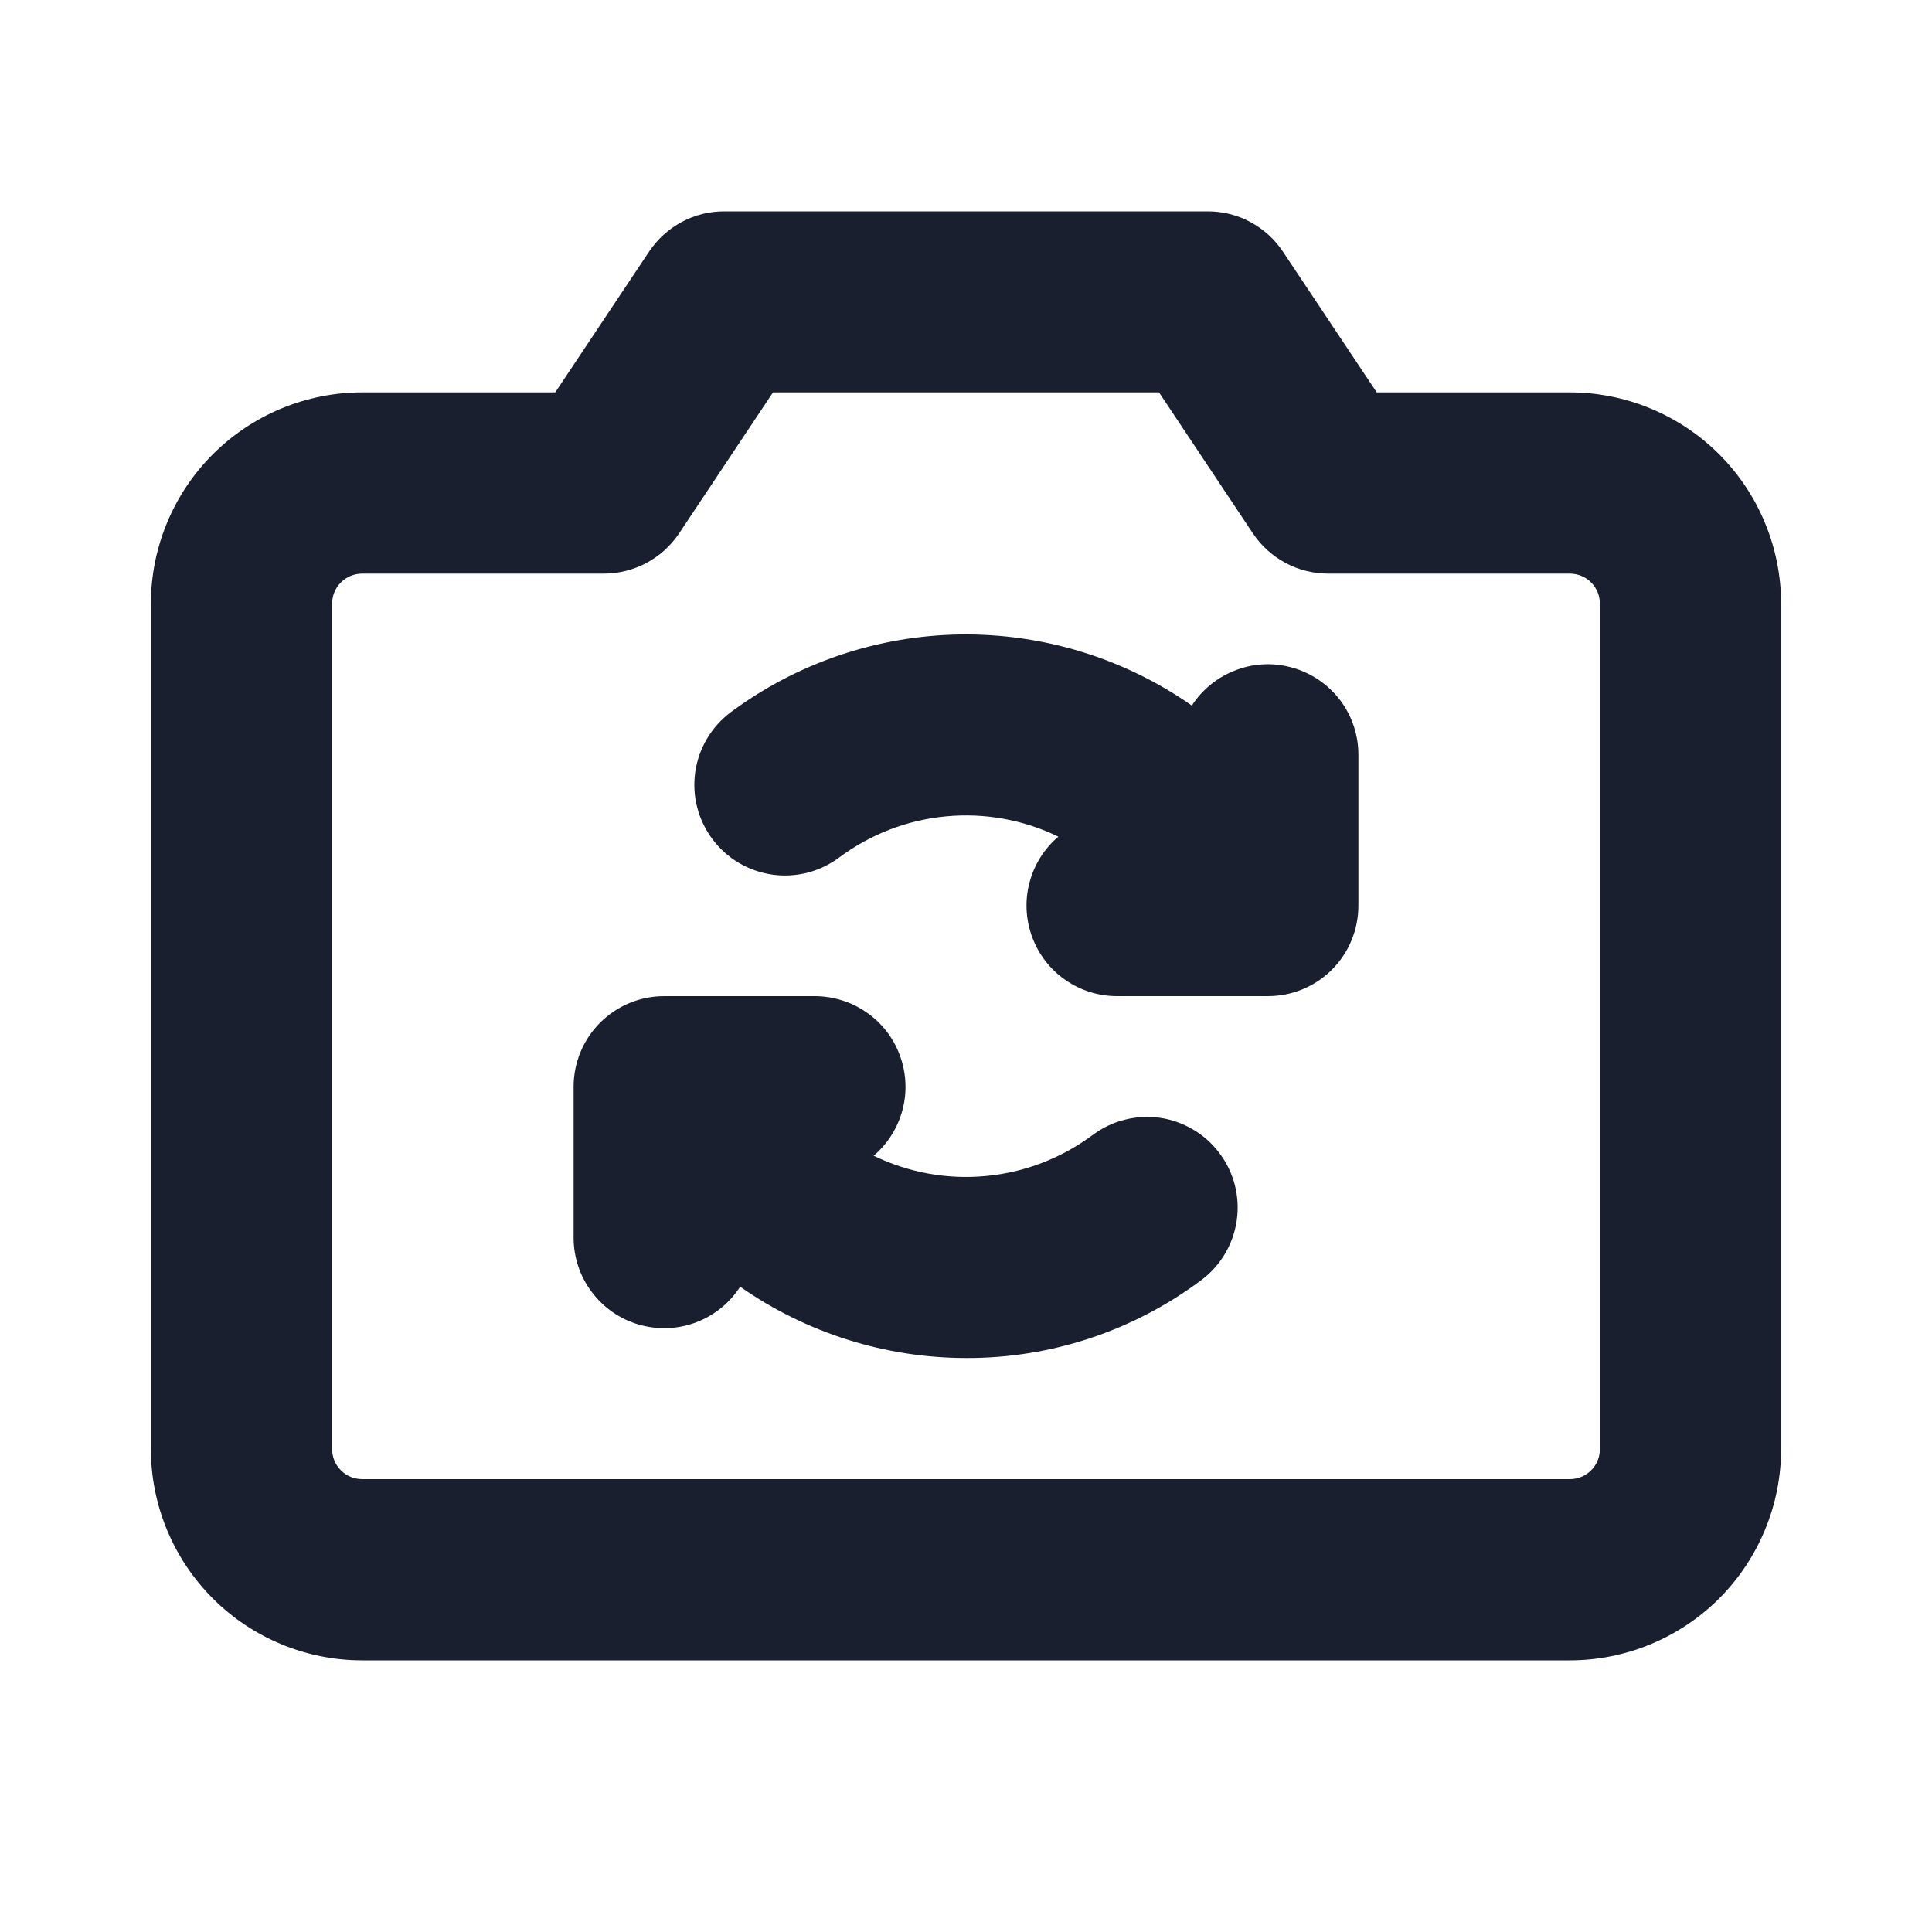 <svg width="20" height="20" viewBox="0 0 20 20" fill="none" xmlns="http://www.w3.org/2000/svg">
<path d="M16.25 4.062H14.252L13.281 2.605C13.195 2.476 13.079 2.371 12.943 2.298C12.807 2.225 12.655 2.187 12.5 2.188H7.5C7.345 2.187 7.193 2.225 7.057 2.298C6.921 2.371 6.805 2.476 6.719 2.605L5.748 4.062H3.75C3.17 4.062 2.613 4.293 2.203 4.703C1.793 5.113 1.562 5.67 1.562 6.25V15C1.562 15.58 1.793 16.137 2.203 16.547C2.613 16.957 3.17 17.188 3.75 17.188H16.25C16.537 17.188 16.822 17.131 17.087 17.021C17.352 16.911 17.594 16.75 17.797 16.547C18 16.344 18.161 16.102 18.271 15.837C18.381 15.572 18.438 15.287 18.438 15V6.25C18.438 5.963 18.381 5.678 18.271 5.413C18.161 5.147 18 4.906 17.797 4.703C17.594 4.5 17.352 4.339 17.087 4.229C16.822 4.119 16.537 4.062 16.25 4.062ZM16.562 15C16.562 15.083 16.53 15.162 16.471 15.221C16.412 15.28 16.333 15.312 16.25 15.312H3.75C3.667 15.312 3.588 15.28 3.529 15.221C3.47 15.162 3.438 15.083 3.438 15V6.25C3.438 6.167 3.47 6.088 3.529 6.029C3.588 5.97 3.667 5.938 3.75 5.938H6.25C6.405 5.938 6.557 5.9 6.693 5.827C6.829 5.754 6.945 5.649 7.031 5.52L8.002 4.062H11.998L12.969 5.52C13.055 5.649 13.171 5.754 13.307 5.827C13.443 5.9 13.595 5.938 13.75 5.938H16.25C16.333 5.938 16.412 5.97 16.471 6.029C16.53 6.088 16.562 6.167 16.562 6.25V15ZM14.062 7.812V9.375C14.062 9.624 13.964 9.862 13.788 10.038C13.612 10.214 13.374 10.312 13.125 10.312H11.562C11.371 10.312 11.184 10.253 11.027 10.143C10.869 10.034 10.75 9.878 10.684 9.698C10.618 9.518 10.608 9.322 10.657 9.137C10.706 8.951 10.81 8.785 10.956 8.661C10.595 8.486 10.193 8.413 9.794 8.451C9.394 8.488 9.013 8.635 8.691 8.874C8.492 9.024 8.242 9.089 7.995 9.054C7.749 9.019 7.526 8.888 7.377 8.689C7.227 8.49 7.162 8.24 7.197 7.994C7.232 7.747 7.363 7.525 7.562 7.375C8.25 6.863 9.081 6.581 9.939 6.568C10.796 6.556 11.635 6.813 12.338 7.304C12.448 7.134 12.61 7.005 12.8 6.935C12.989 6.864 13.196 6.857 13.39 6.915C13.584 6.972 13.754 7.09 13.876 7.252C13.997 7.414 14.062 7.61 14.062 7.812ZM12.624 11.938C12.774 12.136 12.838 12.386 12.803 12.632C12.768 12.878 12.637 13.101 12.438 13.25C11.737 13.776 10.883 14.06 10.006 14.058C9.168 14.058 8.35 13.801 7.662 13.32C7.553 13.49 7.391 13.62 7.201 13.691C7.012 13.761 6.804 13.768 6.61 13.711C6.416 13.654 6.246 13.536 6.125 13.373C6.003 13.212 5.938 13.015 5.938 12.812V11.25C5.938 11.001 6.036 10.763 6.212 10.587C6.388 10.411 6.626 10.312 6.875 10.312H8.438C8.629 10.313 8.816 10.372 8.973 10.482C9.131 10.591 9.25 10.747 9.316 10.927C9.382 11.107 9.392 11.303 9.343 11.488C9.294 11.674 9.19 11.84 9.044 11.964C9.405 12.139 9.807 12.212 10.206 12.174C10.606 12.137 10.987 11.99 11.309 11.751C11.408 11.677 11.52 11.622 11.64 11.592C11.759 11.561 11.883 11.554 12.006 11.571C12.128 11.588 12.245 11.63 12.351 11.693C12.458 11.755 12.55 11.839 12.624 11.938Z" fill="#191F2E"/>
</svg>
